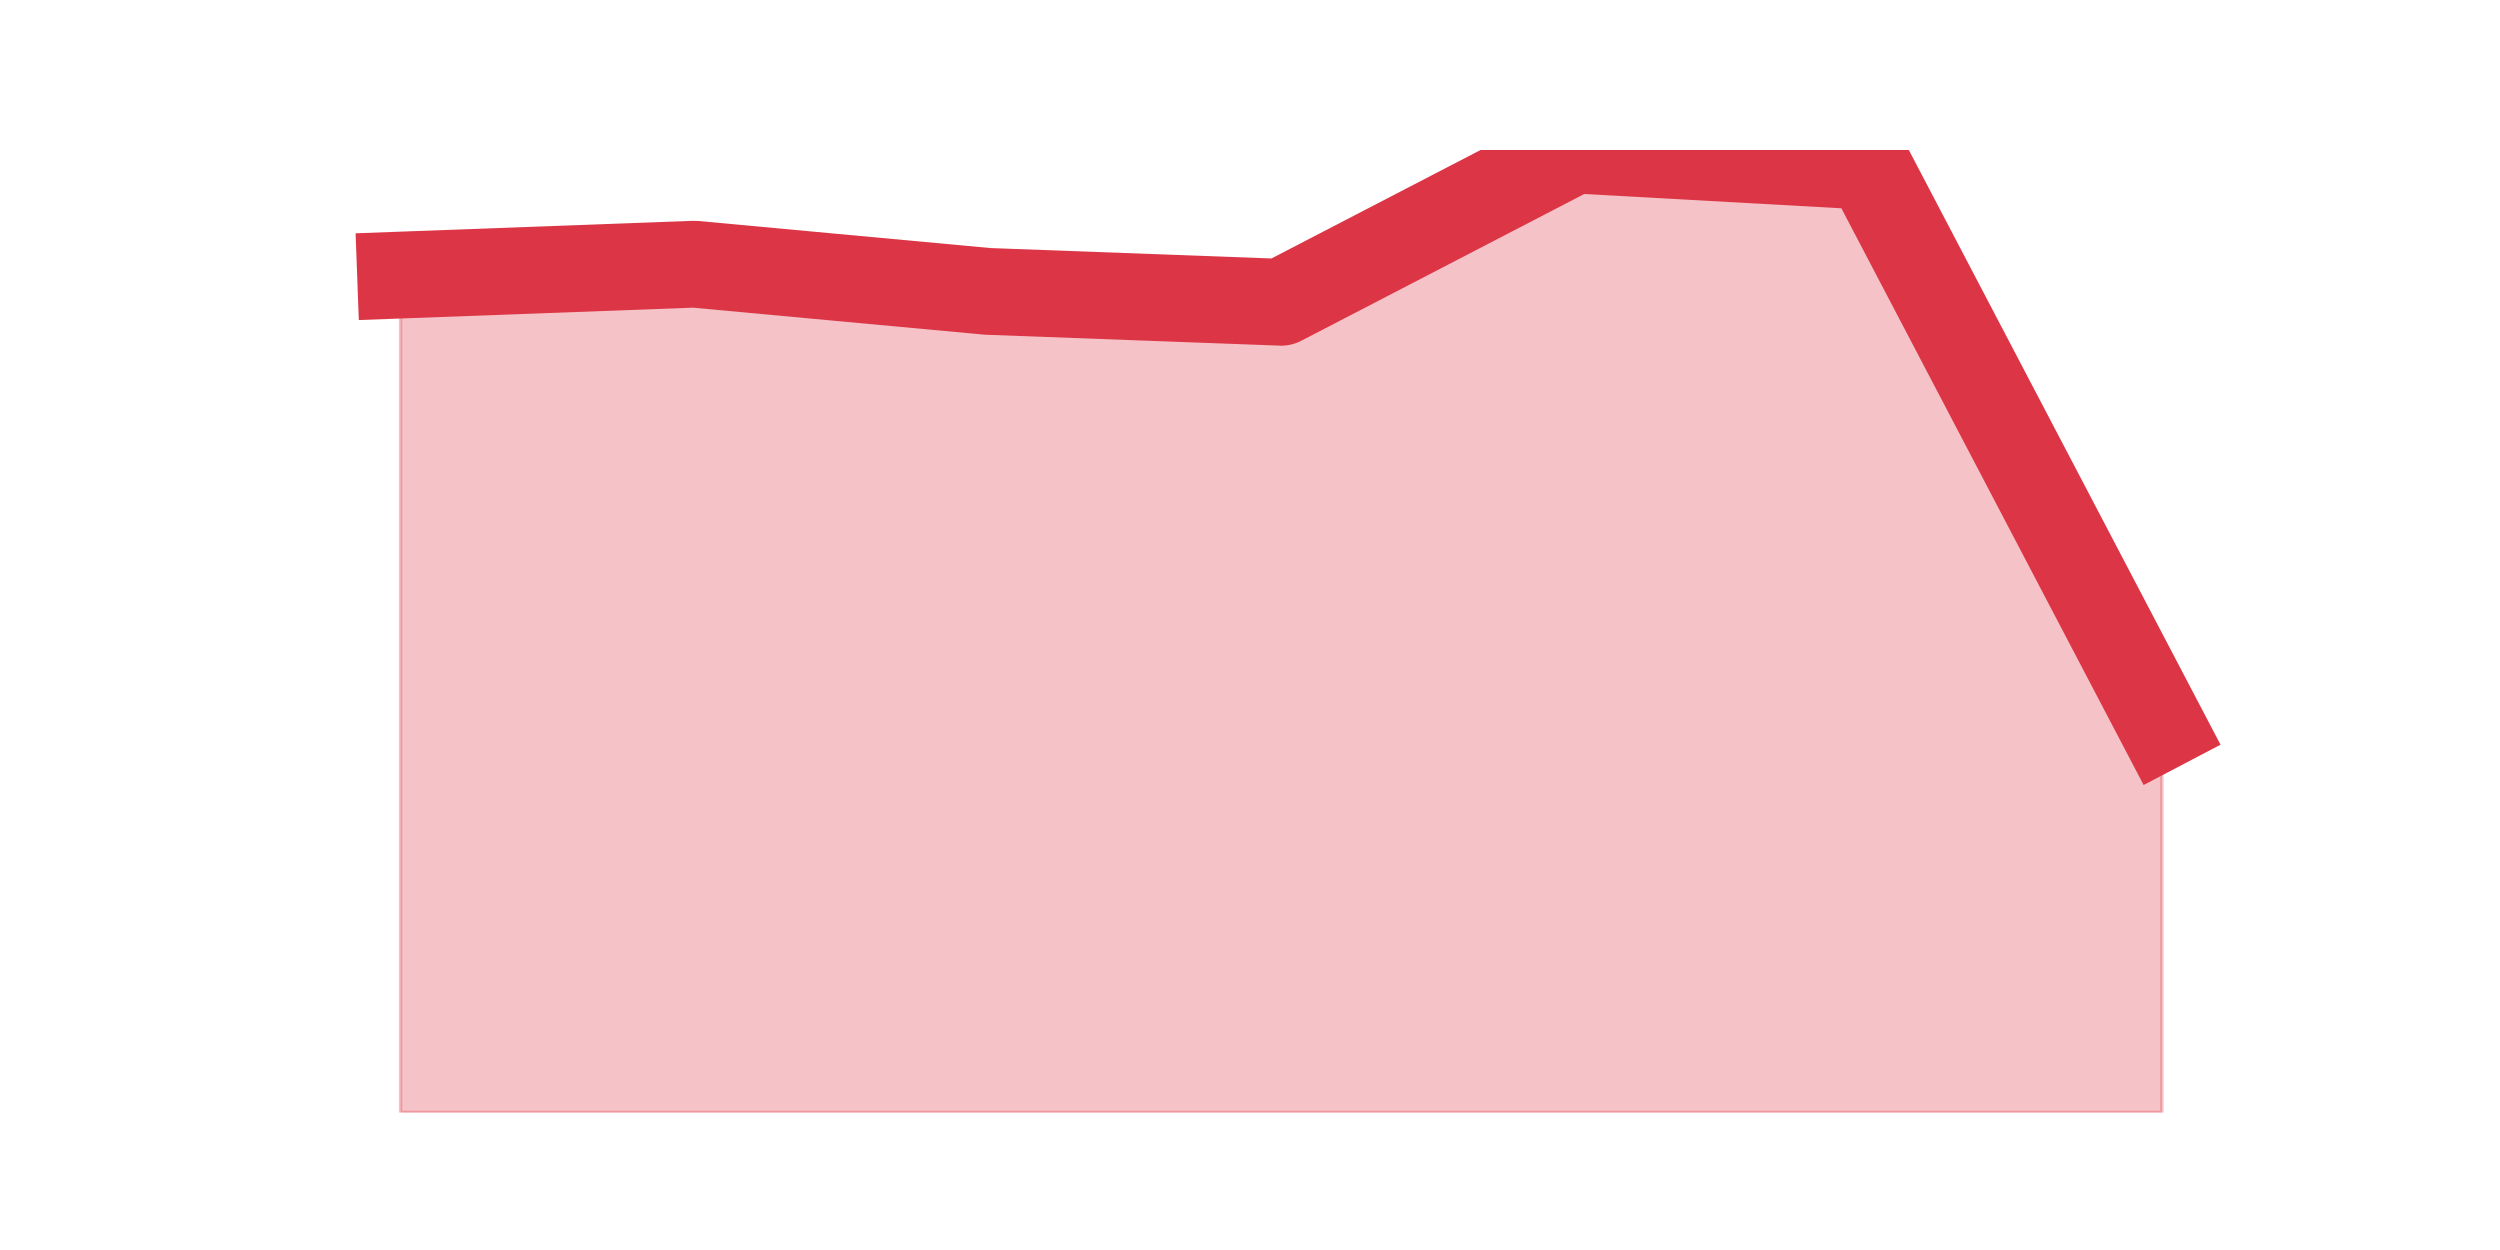 <?xml version="1.0" encoding="utf-8" standalone="no"?>
<!DOCTYPE svg PUBLIC "-//W3C//DTD SVG 1.1//EN"
  "http://www.w3.org/Graphics/SVG/1.1/DTD/svg11.dtd">
<svg height="360pt" version="1.1" viewBox="0 0 720 360" width="720pt" xmlns="http://www.w3.org/2000/svg" xmlns:xlink="http://www.w3.org/1999/xlink">
 <defs>
  <style type="text/css">*{stroke-linecap:butt;stroke-linejoin:round;}</style>
 </defs>
 <g id="figure_1">
  <g id="patch_1">
   <path d="M 0 360 
L 720 360 
L 720 0 
L 0 0 
z
" style="fill:none;"/>
  </g>
  <g id="axes_1">
   <g id="matplotlib.axis_1"/>
   <g id="matplotlib.axis_2"/>
   <g id="PolyCollection_1">
    <defs>
     <path d="M 115.364 -280.78 
L 115.364 -39.6 
L 199.909 -39.6 
L 284.455 -39.6 
L 369 -39.6 
L 453.545 -39.6 
L 538.091 -39.6 
L 622.636 -39.6 
L 622.636 -150.793 
L 622.636 -150.793 
L 538.091 -312.102 
L 453.545 -316.8 
L 369 -272.949 
L 284.455 -276.081 
L 199.909 -283.912 
L 115.364 -280.78 
z
" id="md1b921f4aa" style="stroke:#dc3545;stroke-opacity:0.3;"/>
    </defs>
    <g clip-path="url(#pf463871d06)">
     <use style="fill:#dc3545;fill-opacity:0.3;stroke:#dc3545;stroke-opacity:0.3;" x="0" xlink:href="#md1b921f4aa" y="360"/>
    </g>
   </g>
   <g id="line2d_1">
    <path clip-path="url(#pf463871d06)" d="M 115.364 79.22 
L 199.909 76.088 
L 284.455 83.919 
L 369 87.051 
L 453.545 43.2 
L 538.091 47.898 
L 622.636 209.207 
" style="fill:none;stroke:#dc3545;stroke-linecap:square;stroke-width:25;"/>
   </g>
  </g>
 </g>
 <defs>
  <clipPath id="pf463871d06">
   <rect height="277.2" width="558" x="90" y="43.2"/>
  </clipPath>
 </defs>
</svg>
